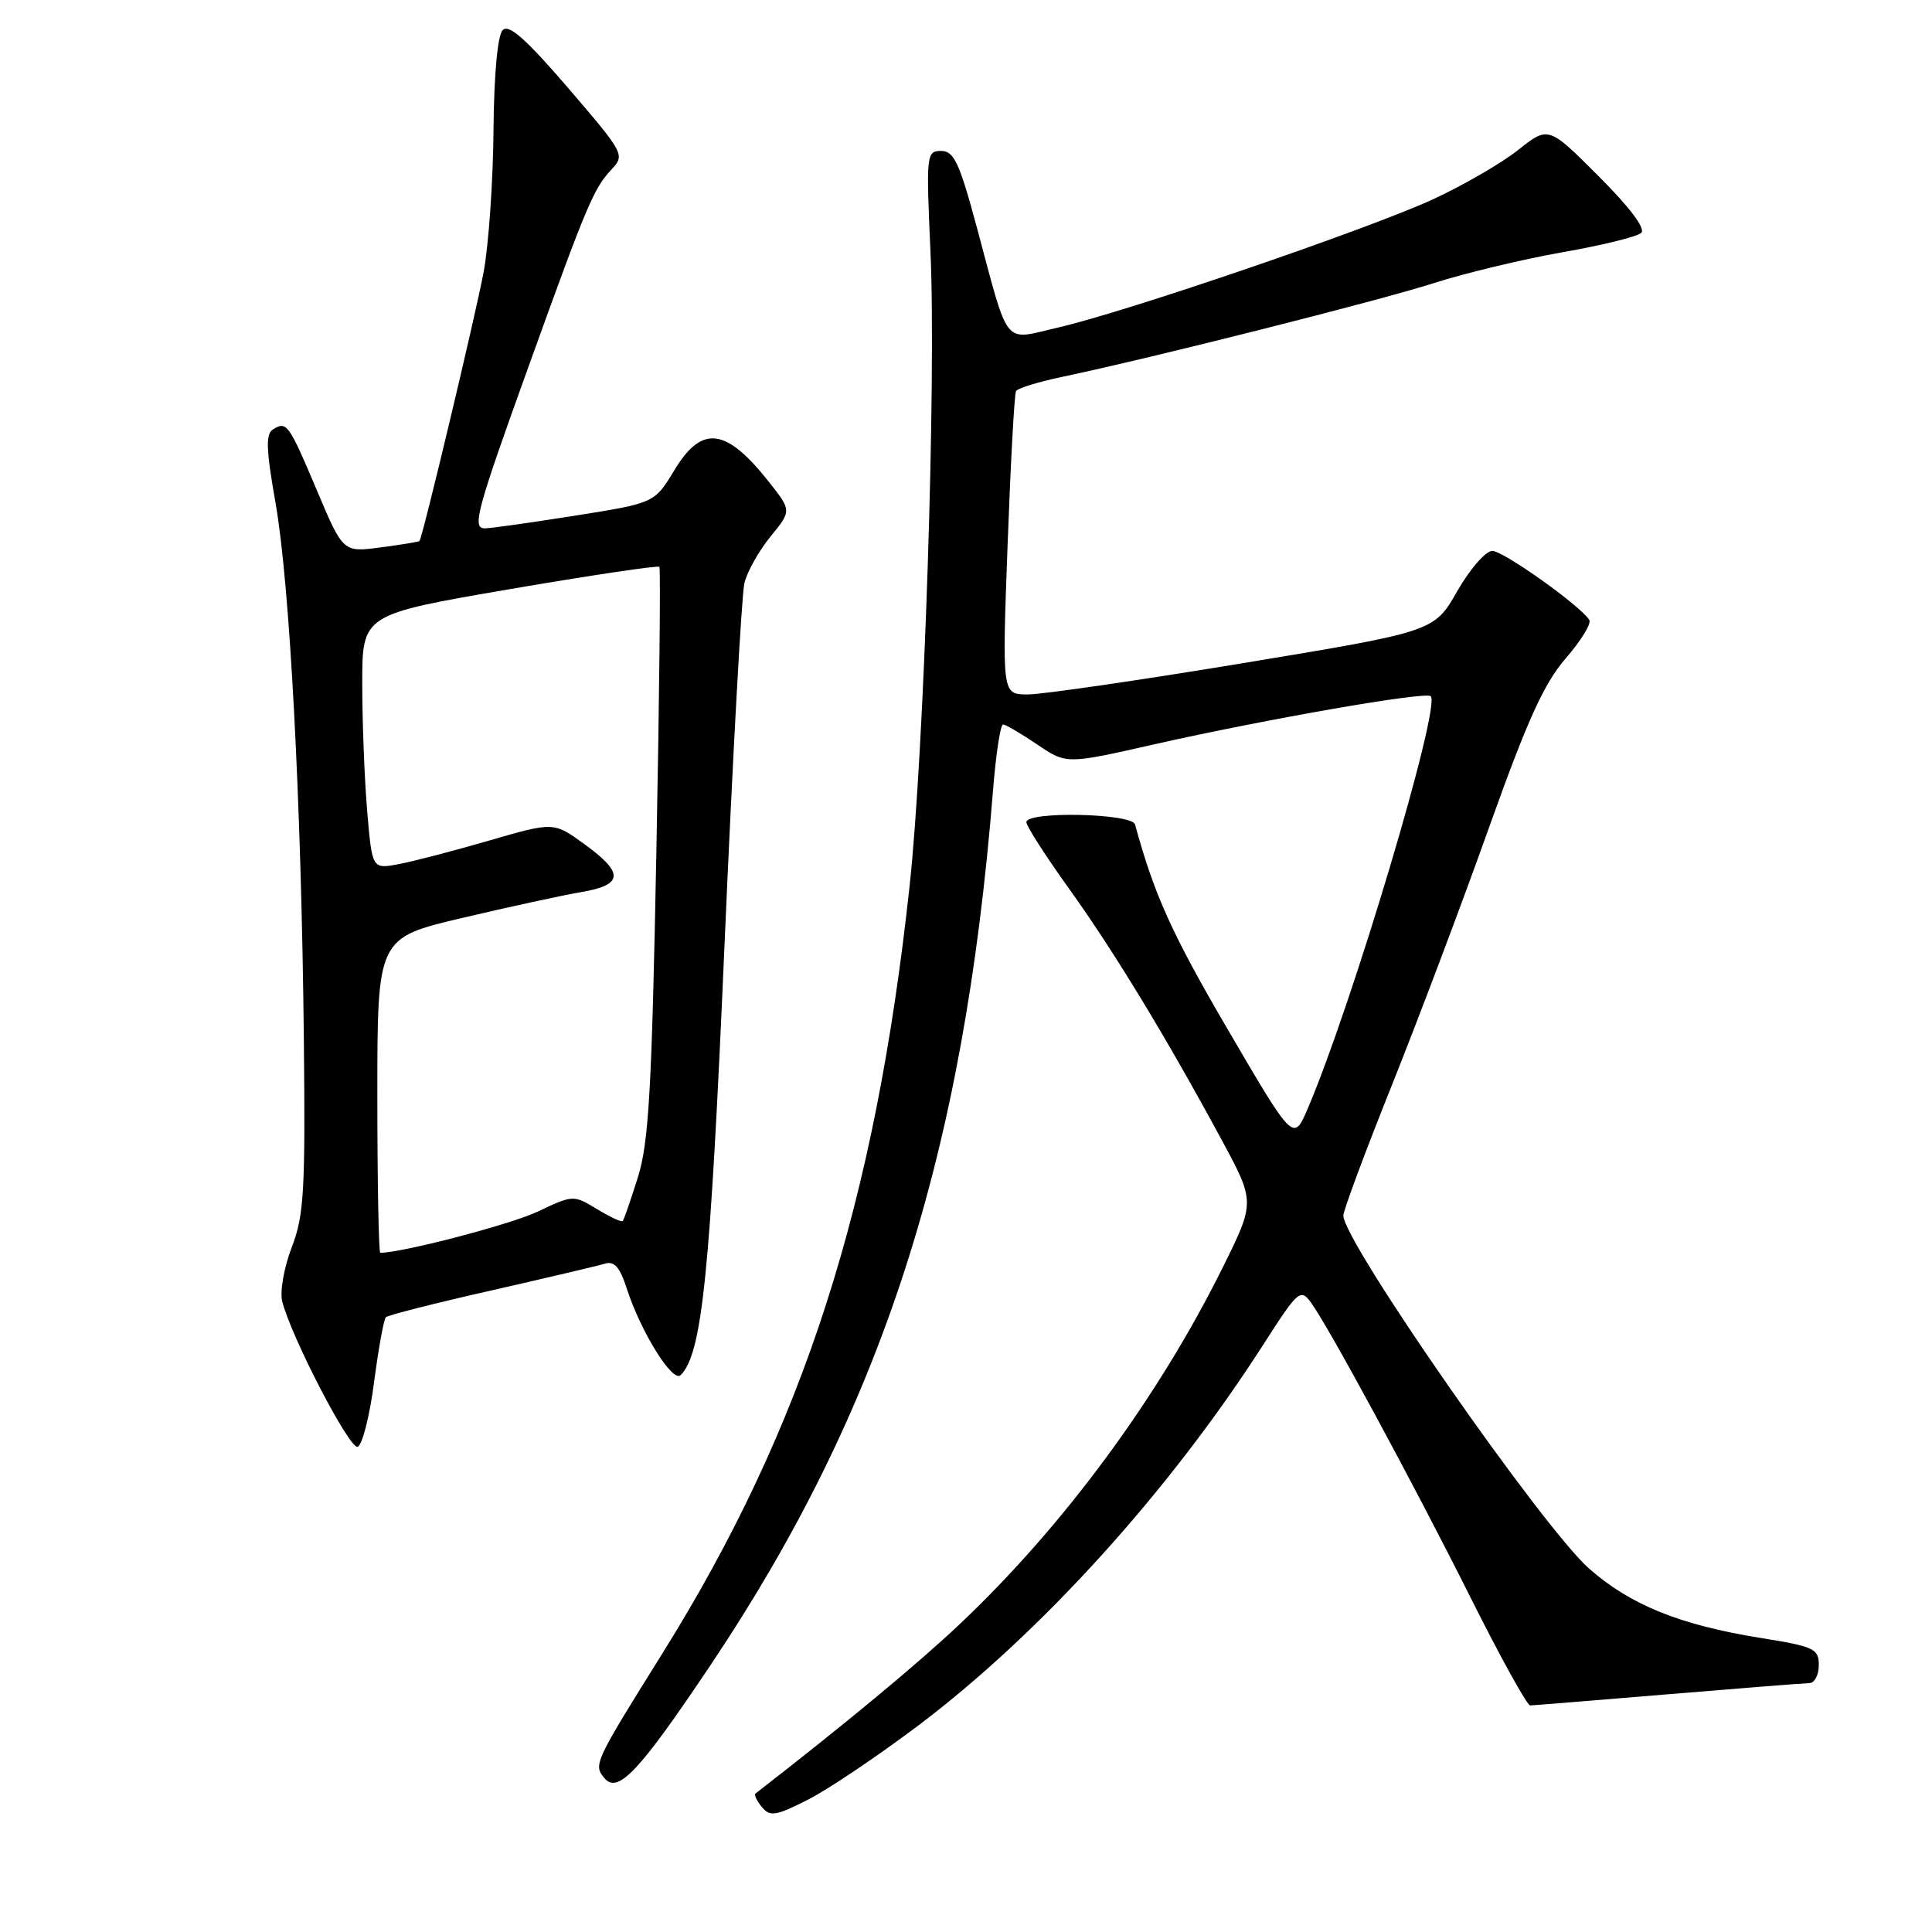 <?xml version="1.0" encoding="UTF-8" standalone="no"?>
<!DOCTYPE svg PUBLIC "-//W3C//DTD SVG 1.1//EN" "http://www.w3.org/Graphics/SVG/1.1/DTD/svg11.dtd" >
<svg xmlns="http://www.w3.org/2000/svg" xmlns:xlink="http://www.w3.org/1999/xlink" version="1.1" viewBox="0 0 256 256">
 <g >
 <path fill="currentColor"
d=" M 121.69 228.63 C 137.94 216.37 155.00 197.52 167.47 178.05 C 171.97 171.03 172.32 170.72 173.68 172.55 C 176.02 175.74 187.24 196.47 194.89 211.75 C 198.81 219.59 202.35 225.99 202.76 225.98 C 203.17 225.97 211.38 225.30 221.00 224.50 C 230.62 223.70 239.06 223.03 239.75 223.02 C 240.44 223.01 241.00 221.94 241.00 220.64 C 241.00 218.46 240.38 218.17 233.25 217.03 C 222.59 215.31 216.03 212.66 210.58 207.86 C 204.39 202.41 178.00 164.51 178.00 161.07 C 178.00 160.40 180.92 152.55 184.50 143.62 C 188.07 134.69 193.87 119.31 197.38 109.44 C 202.37 95.46 204.59 90.56 207.45 87.26 C 209.47 84.92 210.89 82.63 210.59 82.15 C 209.43 80.27 199.22 73.00 197.73 73.00 C 196.86 73.00 194.77 75.40 193.09 78.34 C 190.04 83.68 190.04 83.68 164.77 87.86 C 150.87 90.16 137.99 92.03 136.14 92.02 C 132.78 92.00 132.78 92.00 133.51 72.25 C 133.91 61.39 134.41 52.19 134.63 51.82 C 134.85 51.44 137.61 50.59 140.77 49.93 C 152.54 47.46 182.76 39.84 190.00 37.51 C 194.12 36.19 201.78 34.35 207.00 33.43 C 212.22 32.52 216.94 31.36 217.47 30.86 C 218.08 30.30 215.96 27.48 211.81 23.33 C 205.17 16.69 205.17 16.69 201.14 19.89 C 198.93 21.64 193.83 24.59 189.81 26.44 C 181.21 30.39 149.25 41.32 140.20 43.40 C 132.80 45.10 133.79 46.31 129.45 30.18 C 127.13 21.55 126.41 20.00 124.70 20.00 C 122.76 20.00 122.71 20.44 123.29 33.32 C 124.07 50.44 122.46 99.49 120.54 117.26 C 115.97 159.64 106.49 189.10 87.78 219.07 C 78.75 233.54 78.61 233.83 80.08 235.60 C 81.87 237.76 84.69 234.76 94.16 220.62 C 116.89 186.68 127.71 153.14 131.58 104.75 C 131.96 99.94 132.56 96.00 132.91 96.00 C 133.25 96.00 135.28 97.19 137.41 98.63 C 141.29 101.27 141.29 101.27 152.89 98.64 C 167.73 95.29 188.93 91.59 189.58 92.25 C 190.96 93.62 179.17 133.12 173.28 146.90 C 171.39 151.30 171.39 151.30 162.68 136.40 C 155.29 123.76 152.94 118.57 150.40 109.25 C 150.00 107.76 136.00 107.46 136.00 108.94 C 136.00 109.46 138.52 113.39 141.61 117.69 C 147.59 126.03 154.45 137.31 161.79 150.88 C 166.32 159.25 166.32 159.25 162.05 167.88 C 153.48 185.19 140.89 202.26 127.08 215.29 C 121.51 220.54 112.02 228.41 100.11 237.65 C 99.89 237.81 100.27 238.62 100.95 239.44 C 102.04 240.75 102.79 240.63 107.03 238.48 C 109.70 237.13 116.29 232.70 121.69 228.63 Z  M 49.56 183.19 C 50.15 178.71 50.85 174.81 51.13 174.54 C 51.41 174.26 57.68 172.67 65.07 171.00 C 72.45 169.32 79.25 167.72 80.16 167.44 C 81.39 167.06 82.14 167.91 83.04 170.71 C 84.91 176.49 89.13 183.27 90.19 182.21 C 93.04 179.36 94.11 168.86 96.00 125.25 C 97.08 100.36 98.27 78.76 98.64 77.25 C 99.01 75.74 100.57 72.96 102.11 71.08 C 104.90 67.66 104.90 67.66 101.85 63.81 C 96.18 56.65 92.99 56.27 89.34 62.33 C 86.72 66.66 86.72 66.66 76.11 68.34 C 70.27 69.26 64.93 70.02 64.23 70.01 C 62.51 70.00 63.13 67.70 70.24 48.00 C 77.74 27.18 78.67 24.98 80.98 22.51 C 82.84 20.52 82.77 20.39 75.30 11.68 C 69.73 5.20 67.44 3.16 66.62 3.98 C 65.93 4.67 65.46 9.80 65.39 17.30 C 65.34 24.01 64.75 32.42 64.09 36.00 C 63.11 41.37 56.03 71.06 55.59 71.68 C 55.52 71.79 53.21 72.17 50.46 72.53 C 45.46 73.20 45.46 73.20 42.01 65.02 C 38.24 56.11 37.99 55.77 36.17 56.90 C 35.19 57.50 35.26 59.56 36.50 66.58 C 38.40 77.35 39.93 106.29 40.26 137.50 C 40.47 157.84 40.29 161.05 38.65 165.29 C 37.64 167.93 37.07 171.13 37.39 172.42 C 38.57 177.13 46.32 192.06 47.39 191.71 C 48.00 191.50 48.98 187.67 49.56 183.19 Z  M 50.00 145.14 C 50.00 124.28 50.00 124.28 61.25 121.63 C 67.44 120.17 74.53 118.63 77.00 118.21 C 82.62 117.25 82.73 115.69 77.43 111.85 C 73.36 108.90 73.36 108.90 64.81 111.38 C 60.10 112.75 54.69 114.16 52.78 114.51 C 49.31 115.16 49.31 115.16 48.65 107.43 C 48.29 103.18 48.00 95.59 48.00 90.56 C 48.00 81.42 48.00 81.42 67.53 78.07 C 78.27 76.23 87.20 74.90 87.37 75.11 C 87.55 75.32 87.37 92.38 86.97 113.00 C 86.37 144.32 85.97 151.41 84.52 156.00 C 83.57 159.03 82.67 161.64 82.51 161.80 C 82.35 161.97 80.82 161.25 79.10 160.21 C 76.00 158.32 75.93 158.32 71.24 160.55 C 67.64 162.25 53.31 166.00 50.39 166.00 C 50.18 166.00 50.00 156.61 50.00 145.14 Z "/>
</g>
</svg>